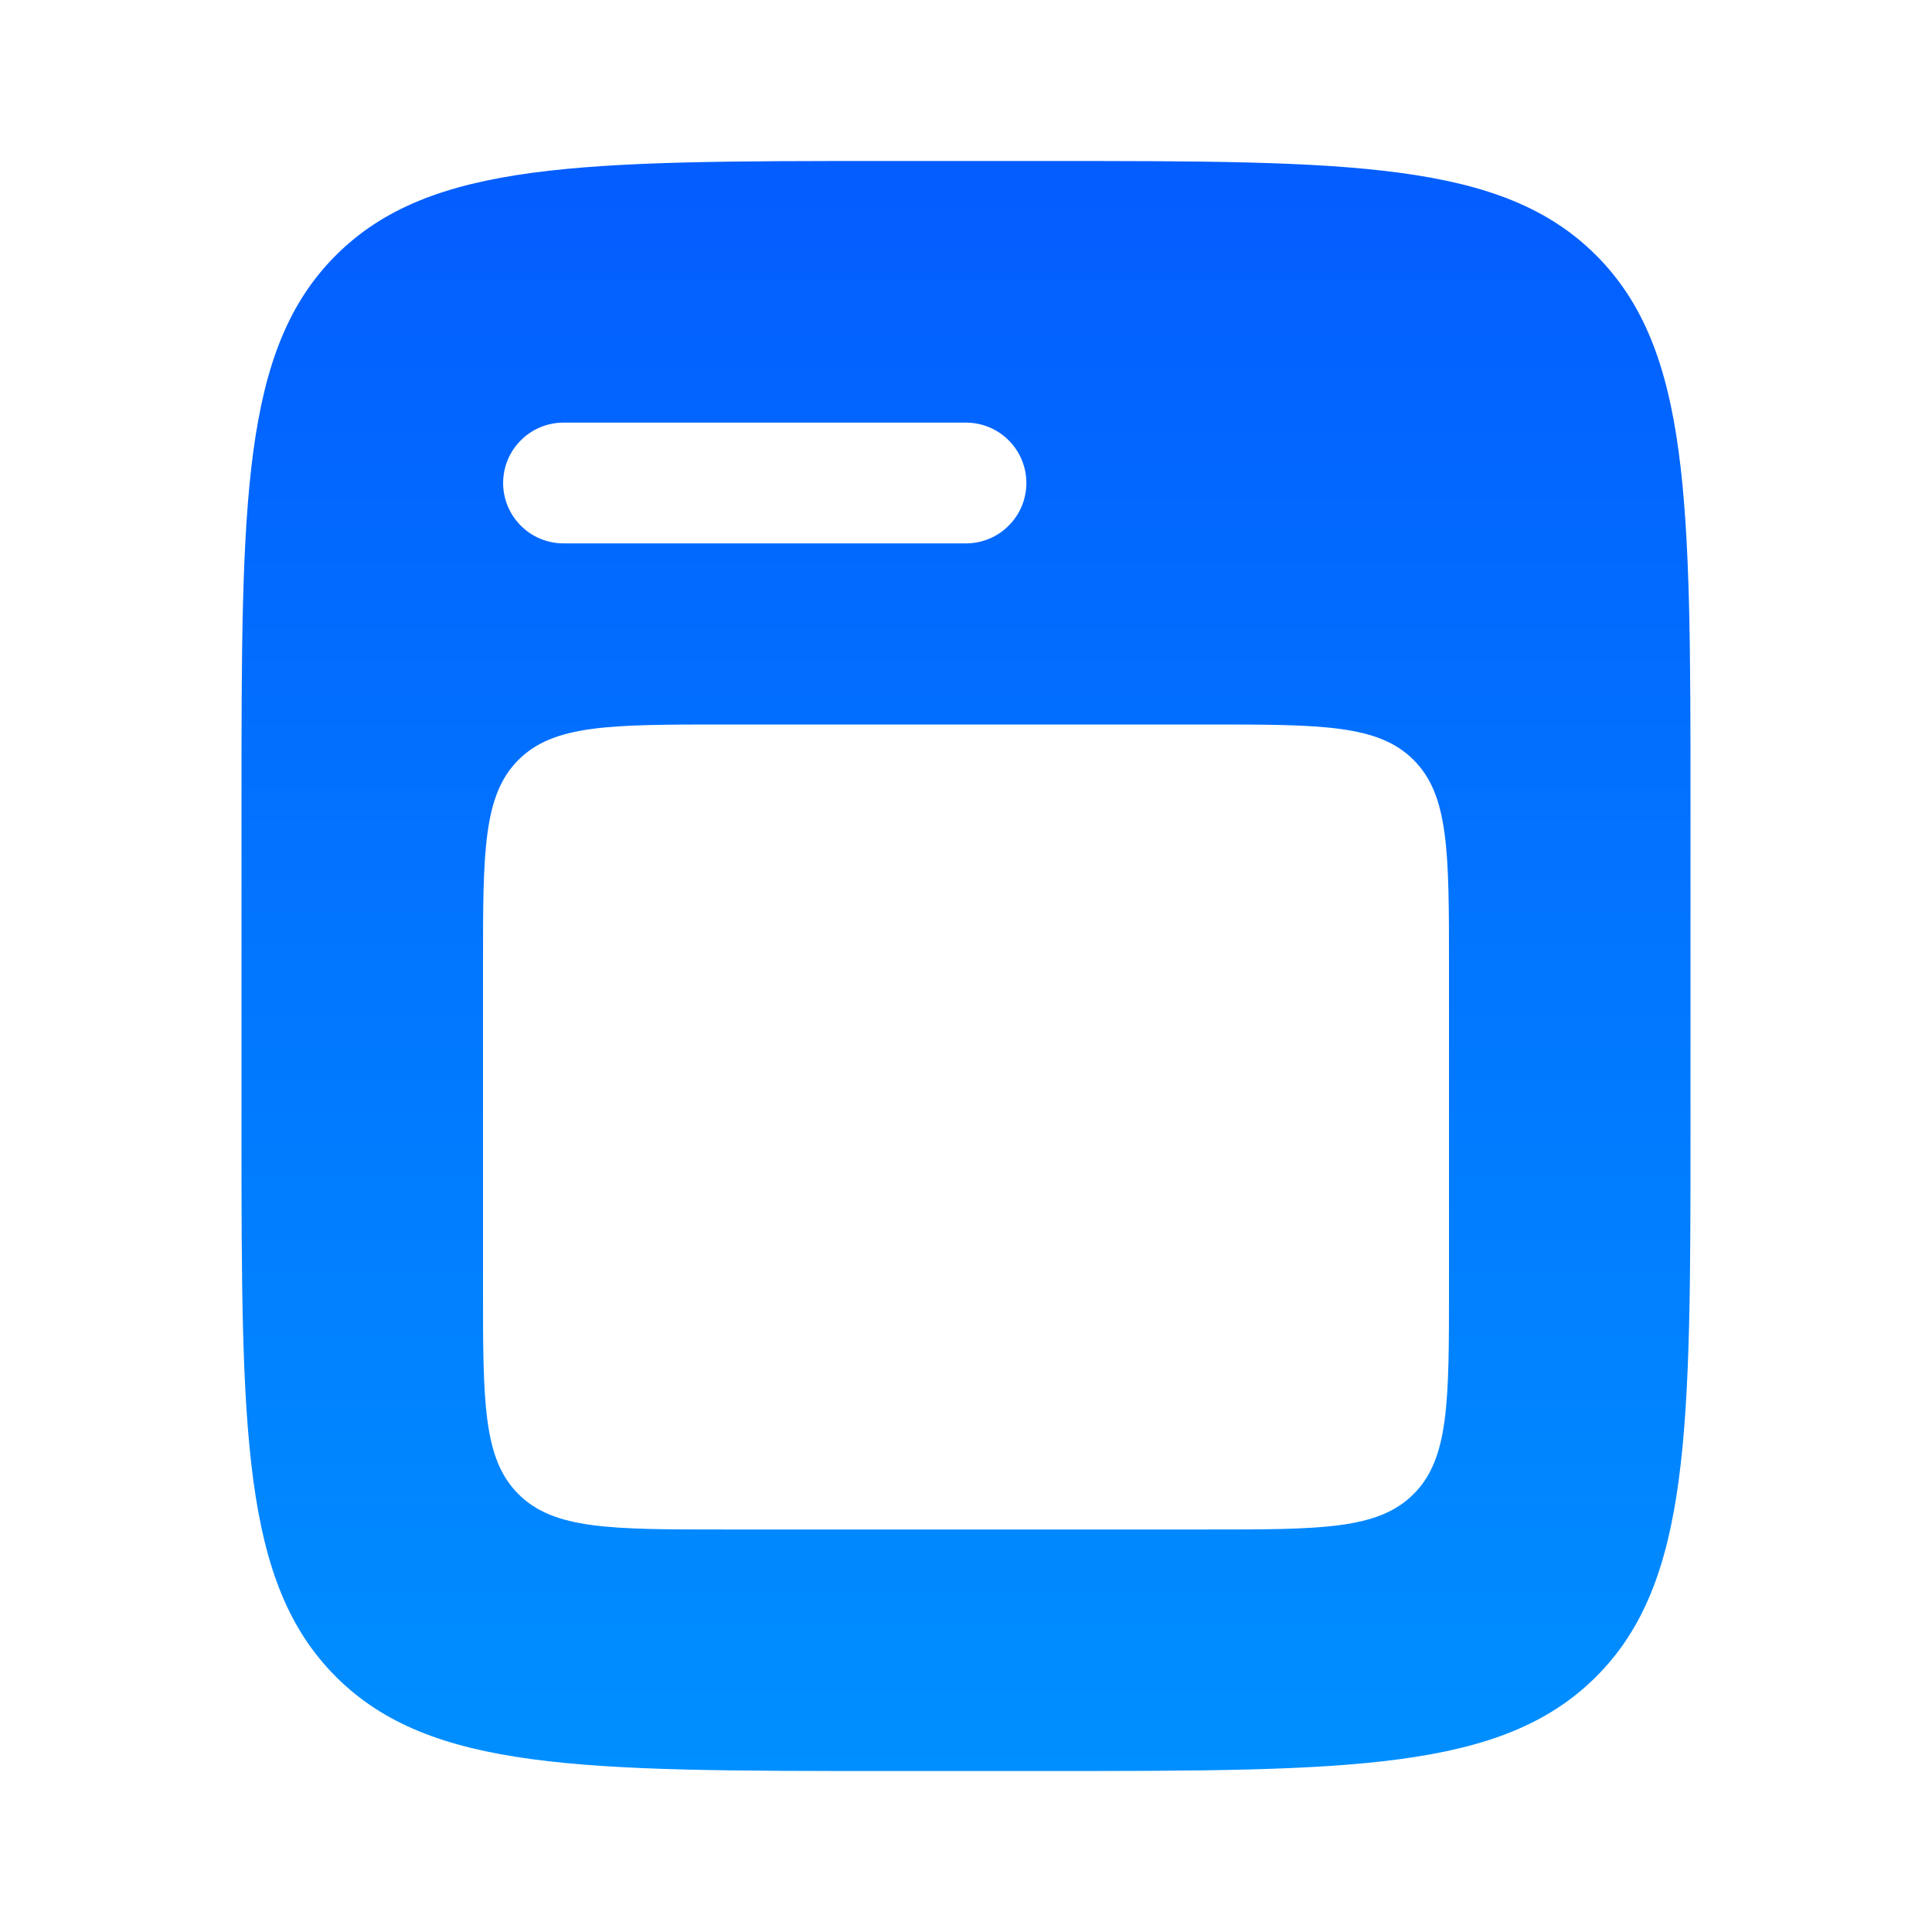 <svg width="24" height="24" viewBox="0 0 24 24" fill="none" xmlns="http://www.w3.org/2000/svg">
<path fill-rule="evenodd" clip-rule="evenodd" d="M3 10C3 6.229 3 4.343 4.172 3.172C5.344 2.001 7.229 2 11 2H13C16.771 2 18.657 2 19.828 3.172C20.999 4.344 21 6.229 21 10V14C21 17.771 21 19.657 19.828 20.828C18.656 21.999 16.771 22 13 22H11C7.229 22 5.343 22 4.172 20.828C3.001 19.656 3 17.771 3 14V10ZM6 12C6 10.586 6 9.879 6.44 9.44C6.878 9 7.585 9 9 9H15C16.414 9 17.121 9 17.56 9.44C18 9.879 18 10.586 18 12V16C18 17.414 18 18.121 17.56 18.56C17.121 19 16.414 19 15 19H9C7.586 19 6.879 19 6.44 18.56C6 18.122 6 17.415 6 16V12ZM7 5.25C6.801 5.25 6.61 5.329 6.47 5.47C6.329 5.61 6.25 5.801 6.25 6C6.25 6.199 6.329 6.39 6.47 6.53C6.61 6.671 6.801 6.75 7 6.75H12C12.199 6.75 12.39 6.671 12.53 6.53C12.671 6.39 12.75 6.199 12.75 6C12.75 5.801 12.671 5.61 12.53 5.47C12.39 5.329 12.199 5.25 12 5.25H7Z" fill="url(#paint0_linear_16_36)"/>
<defs>
<linearGradient id="paint0_linear_16_36" x1="12" y1="2" x2="12" y2="22" gradientUnits="userSpaceOnUse">
<stop stop-color="#035DFF"/>
<stop offset="1" stop-color="#008FFF"/>
</linearGradient>
</defs>
</svg>
